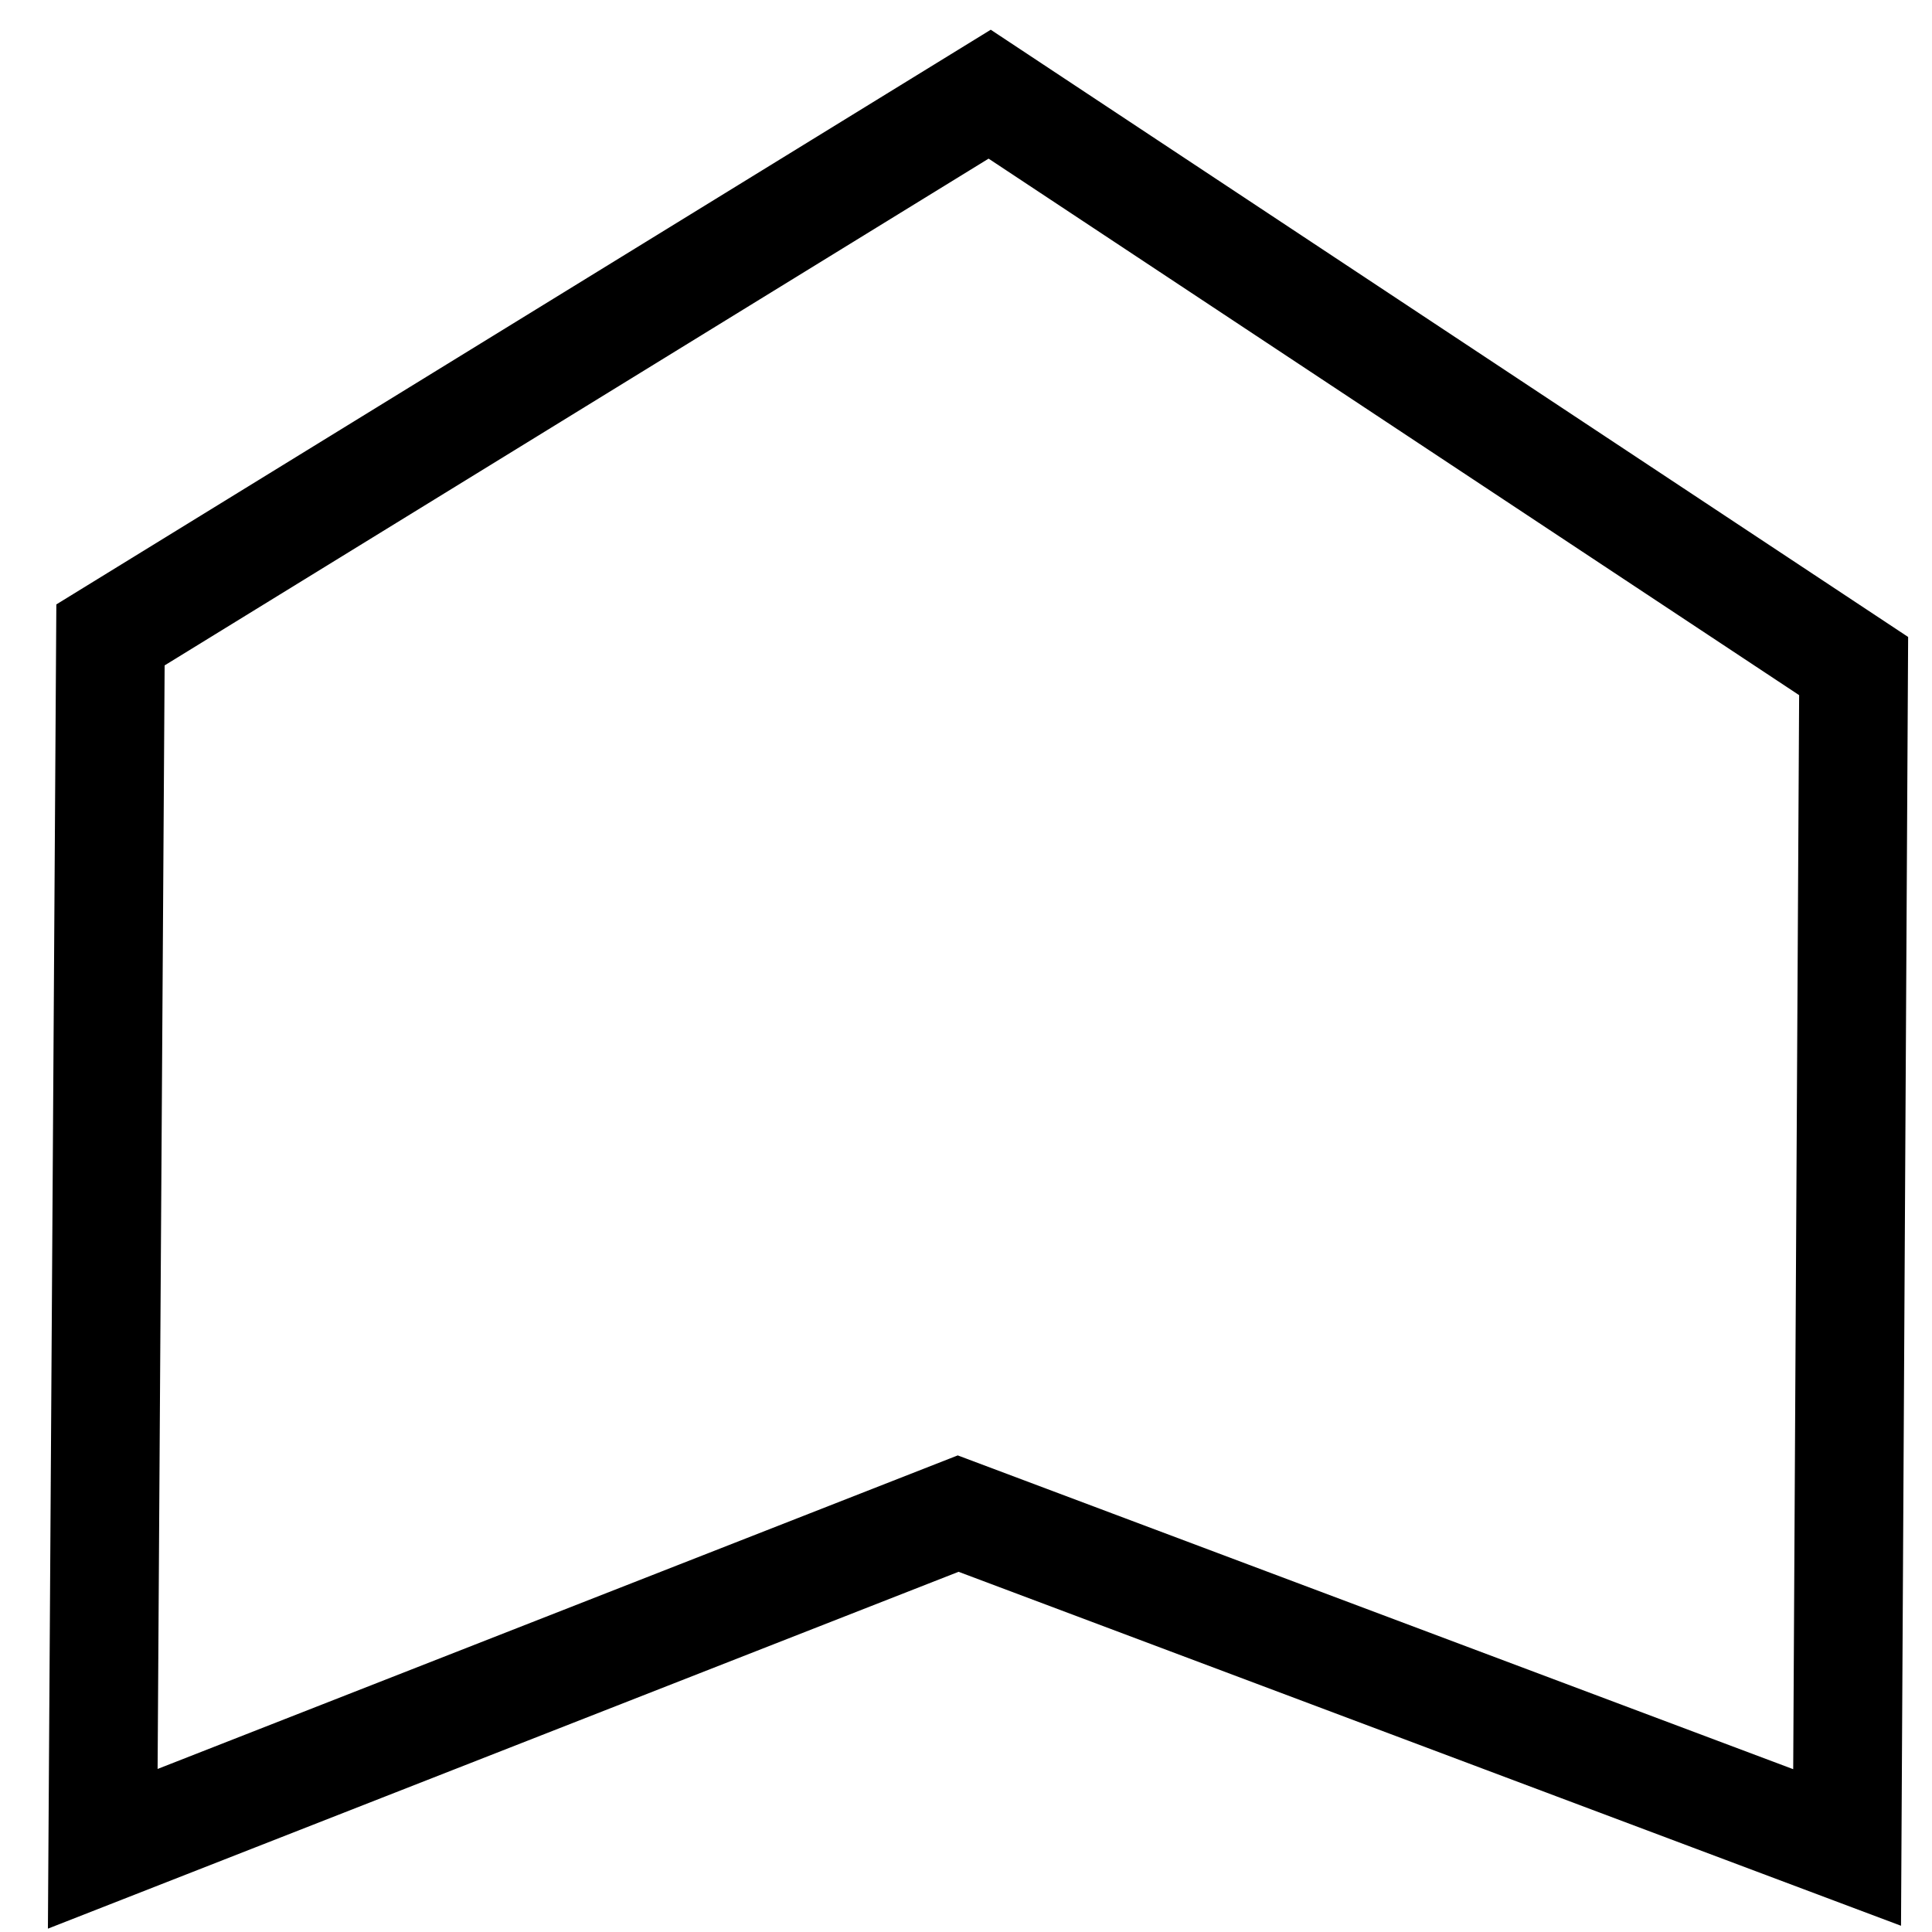 <?xml version="1.0" encoding="UTF-8" standalone="no"?>
<!-- Created with Inkscape (http://www.inkscape.org/) -->

<svg
   xmlns:dc="http://purl.org/dc/elements/1.1/"
   xmlns:cc="http://creativecommons.org/ns#"
   xmlns:rdf="http://www.w3.org/1999/02/22-rdf-syntax-ns#"
   xmlns:svg="http://www.w3.org/2000/svg"
   xmlns="http://www.w3.org/2000/svg"
   xmlns:sodipodi="http://sodipodi.sourceforge.net/DTD/sodipodi-0.dtd"
   xmlns:inkscape="http://www.inkscape.org/namespaces/inkscape"
   width="16px"
   height="16px"
   id="svg6904"
   version="1.1"
   inkscape:version="0.48.1 "
   sodipodi:docname="Documento nuevo 18">
  <defs
     id="defs6906" />
  <sodipodi:namedview
     id="base"
     pagecolor="#ffffff"
     bordercolor="#666666"
     borderopacity="1.0"
     inkscape:pageopacity="0.0"
     inkscape:pageshadow="2"
     inkscape:zoom="22.197802"
     inkscape:cx="28.099542"
     inkscape:cy="-2.7411478"
     inkscape:current-layer="layer1-3"
     showgrid="true"
     inkscape:grid-bbox="true"
     inkscape:document-units="px"
     inkscape:window-width="1920"
     inkscape:window-height="1018"
     inkscape:window-x="-8"
     inkscape:window-y="-8"
     inkscape:window-maximized="0">
    <inkscape:grid
       type="xygrid"
       id="grid7451" />
  </sodipodi:namedview>
  <g
     id="layer1"
     inkscape:label="Layer 1"
     inkscape:groupmode="layer">
    <g
       transform="translate(-27,-20)"
       id="layer1-3">
      <path
         inkscape:connector-curvature="0"
         d="m 42.297,35.3 -7.362,-2.765 -7.084,2.776 0.064,-10.053 7.281,-4.478 7.155,4.736 z"
         id="path4823"
         style="fill:none;stroke:#000000;stroke-width:0.9;stroke-miterlimit:4;stroke-opacity:1;stroke-dasharray:none;stroke-dashoffset:0" />
    </g>
  </g>
</svg>
